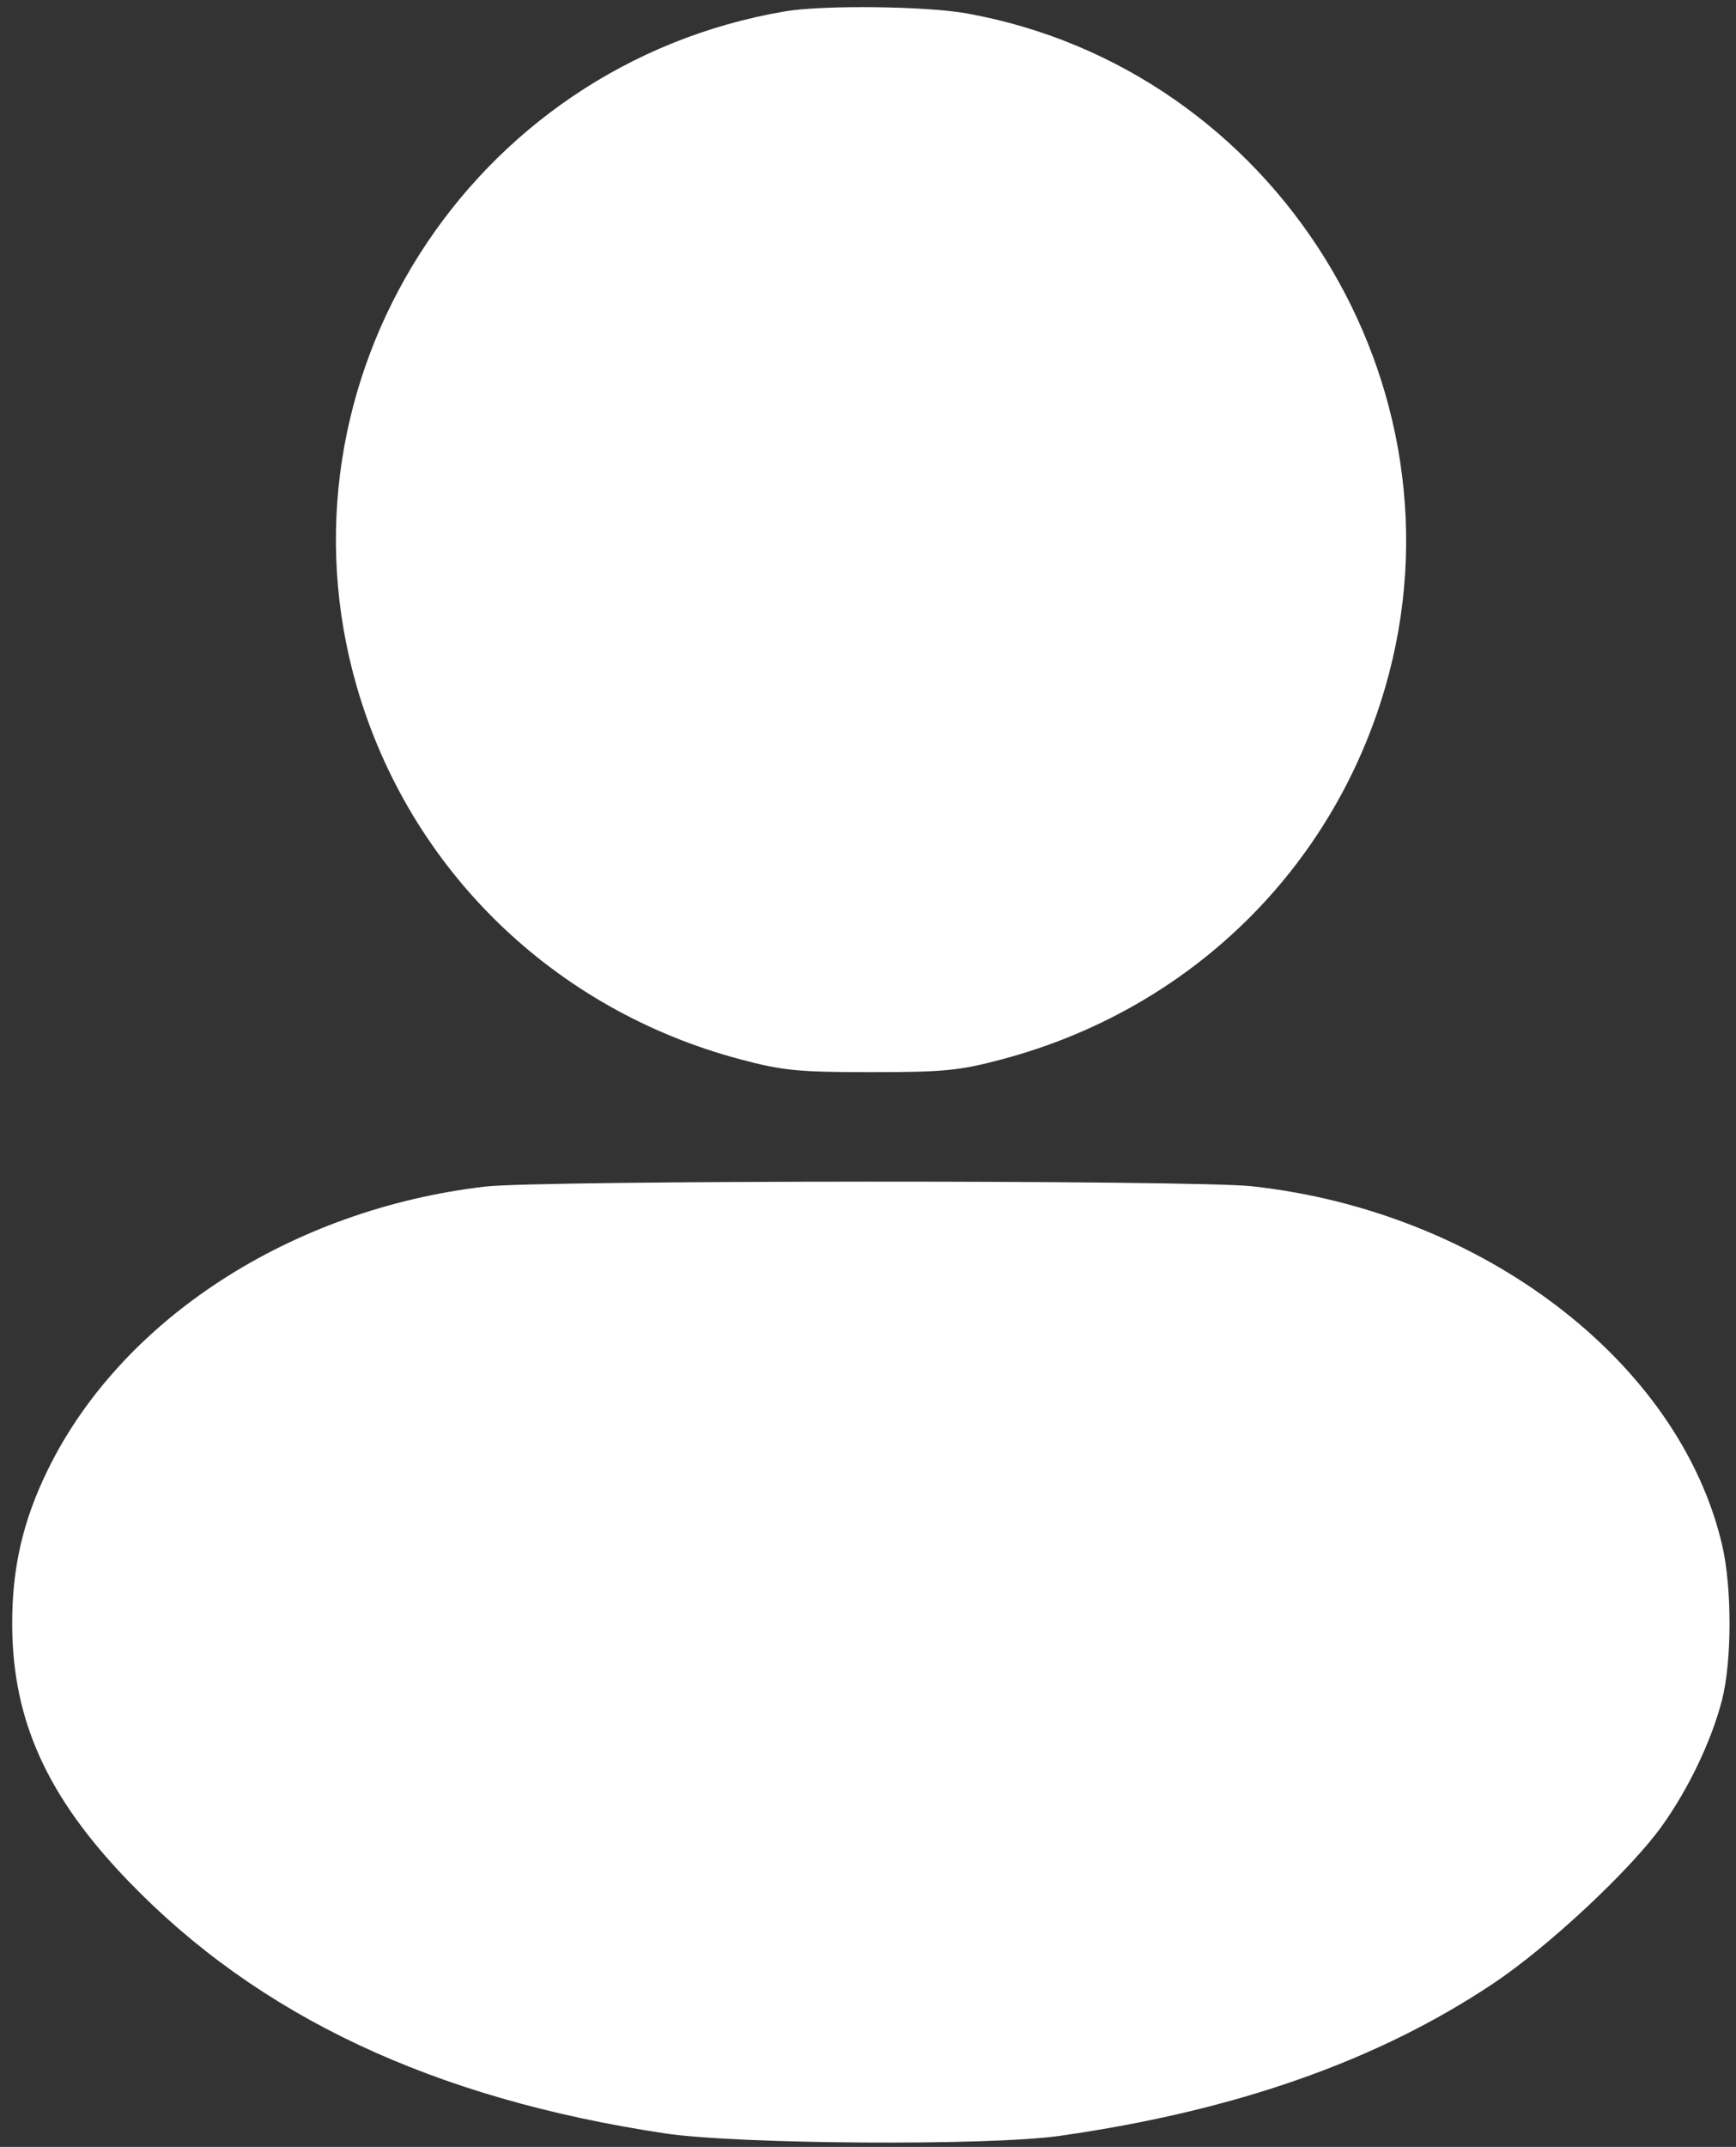 <svg width="89" height="110" viewBox="0 0 89 110" fill="none" xmlns="http://www.w3.org/2000/svg">
<rect x="0" y="0" width="89" height="110" fill="#333333" stroke="none"/>
<path fill-rule="evenodd" clip-rule="evenodd" d="M40.264 0.579C24.042 3.324 13.757 19.539 18.299 35.207C21.01 44.558 28.382 51.721 37.915 54.266C40.125 54.855 40.904 54.933 44.659 54.933C48.415 54.933 49.194 54.855 51.403 54.266C60.964 51.713 68.302 44.581 71.023 35.195C75.501 19.748 65.411 3.532 49.549 0.684C47.478 0.312 42.195 0.253 40.264 0.579ZM24.889 60.794C14.948 61.948 6.239 67.579 2.455 75.298C1.168 77.924 0.612 80.349 0.625 83.269C0.648 88.154 2.417 92.056 6.556 96.355C13.248 103.306 22.22 107.525 34.093 109.307C37.831 109.868 50.692 109.95 54.309 109.436C63.328 108.154 70.611 105.597 76.564 101.621C79.397 99.728 83.599 95.803 85.217 93.537C86.576 91.633 87.732 89.213 88.276 87.13C88.791 85.159 88.8 81.365 88.295 79.188C86.112 69.779 75.987 62.056 64.163 60.778C61.172 60.455 27.692 60.468 24.889 60.794Z" fill="white"/>
</svg>
